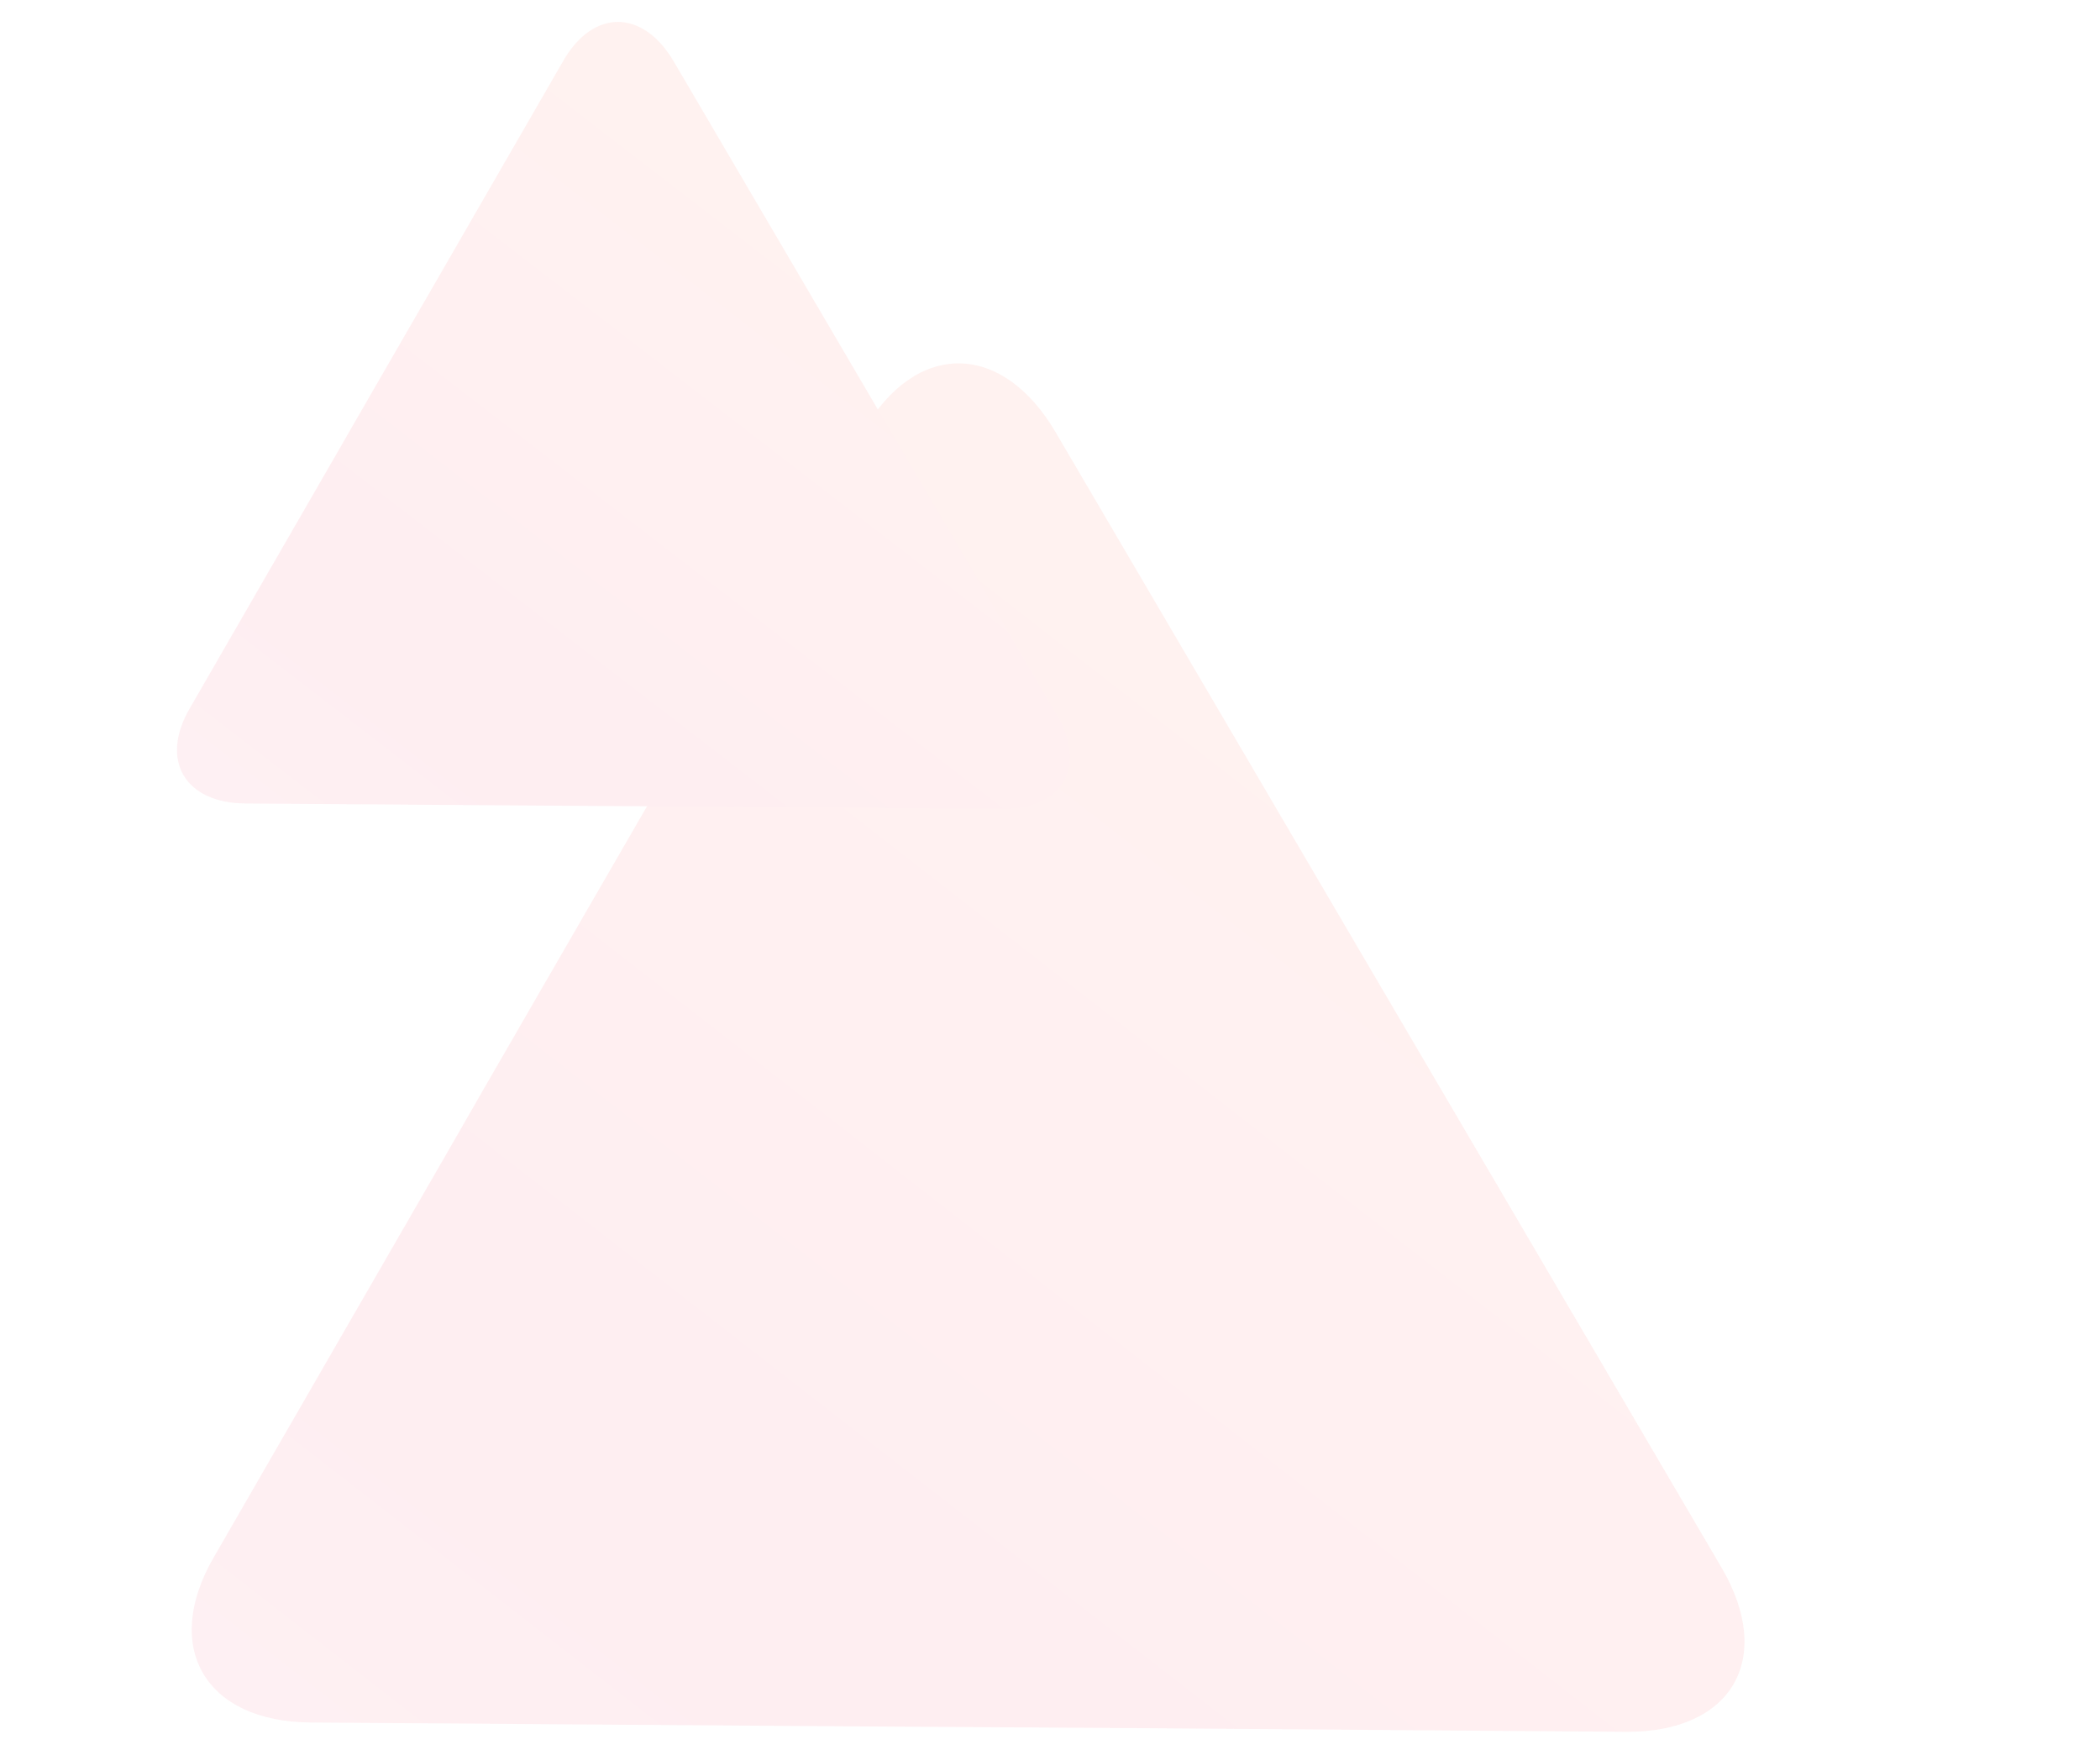 <?xml version="1.0" encoding="UTF-8"?>
<svg width="204px" height="170px" viewBox="0 0 204 170" version="1.1" xmlns="http://www.w3.org/2000/svg" xmlns:xlink="http://www.w3.org/1999/xlink">
    <!-- Generator: Sketch 63.1 (92452) - https://sketch.com -->
    <title>triangle-img-left</title>
    <desc>Created with Sketch.</desc>
    <defs>
        <linearGradient x1="100%" y1="50%" x2="0%" y2="50%" id="linearGradient-1">
            <stop stop-color="#FE9A8B" offset="0%"></stop>
            <stop stop-color="#FD868C" offset="40.85%"></stop>
            <stop stop-color="#F9748F" offset="73.151%"></stop>
            <stop stop-color="#F78CA0" offset="100%"></stop>
        </linearGradient>
        <linearGradient x1="100%" y1="50%" x2="0%" y2="50%" id="linearGradient-2">
            <stop stop-color="#FE9A8B" offset="0%"></stop>
            <stop stop-color="#FD868C" offset="40.85%"></stop>
            <stop stop-color="#F9748F" offset="73.151%"></stop>
            <stop stop-color="#F78CA0" offset="100%"></stop>
        </linearGradient>
    </defs>
    <g id="triangle-img-left" stroke="none" stroke-width="1" fill="none" fill-rule="evenodd" opacity="0.126">
        <g id="编组-4" transform="translate(102, 118) scale(-1, 1) translate(-102, -118) ">
            <path d="M38.308,186.753 C28.285,185.368 25.195,177.566 31.455,169.449 L59.08,133.561 C65.313,125.456 75.599,112.152 81.826,104.06 L109.438,68.167 C115.705,60.069 123.908,61.183 127.686,70.721 L174.756,189.581 C178.545,199.147 173.413,205.789 163.376,204.367 L119.08,198.13 C109.09,196.721 92.631,194.438 82.617,192.996 L38.308,186.753 Z" id="Fill-5-Copy-3" fill="url(#linearGradient-1)" style="mix-blend-mode: color-burn;" transform="translate(102.11, 133.659) rotate(-128) translate(-102.11, -133.659) "></path>
            <path d="M102.235,89.226 C96.471,88.43 94.694,83.943 98.294,79.275 L114.18,58.638 C117.764,53.977 123.679,46.327 127.26,41.673 L143.138,21.033 C146.742,16.376 151.459,17.017 153.631,22.502 L180.699,90.852 C182.877,96.353 179.927,100.173 174.155,99.355 L148.682,95.768 C142.938,94.958 133.473,93.645 127.715,92.816 L102.235,89.226 Z" id="Fill-5-Copy-3" fill="url(#linearGradient-2)" style="mix-blend-mode: color-burn;" transform="translate(138.924, 58.694) rotate(-128) translate(-138.924, -58.694) "></path>
        </g>
    </g>
</svg>